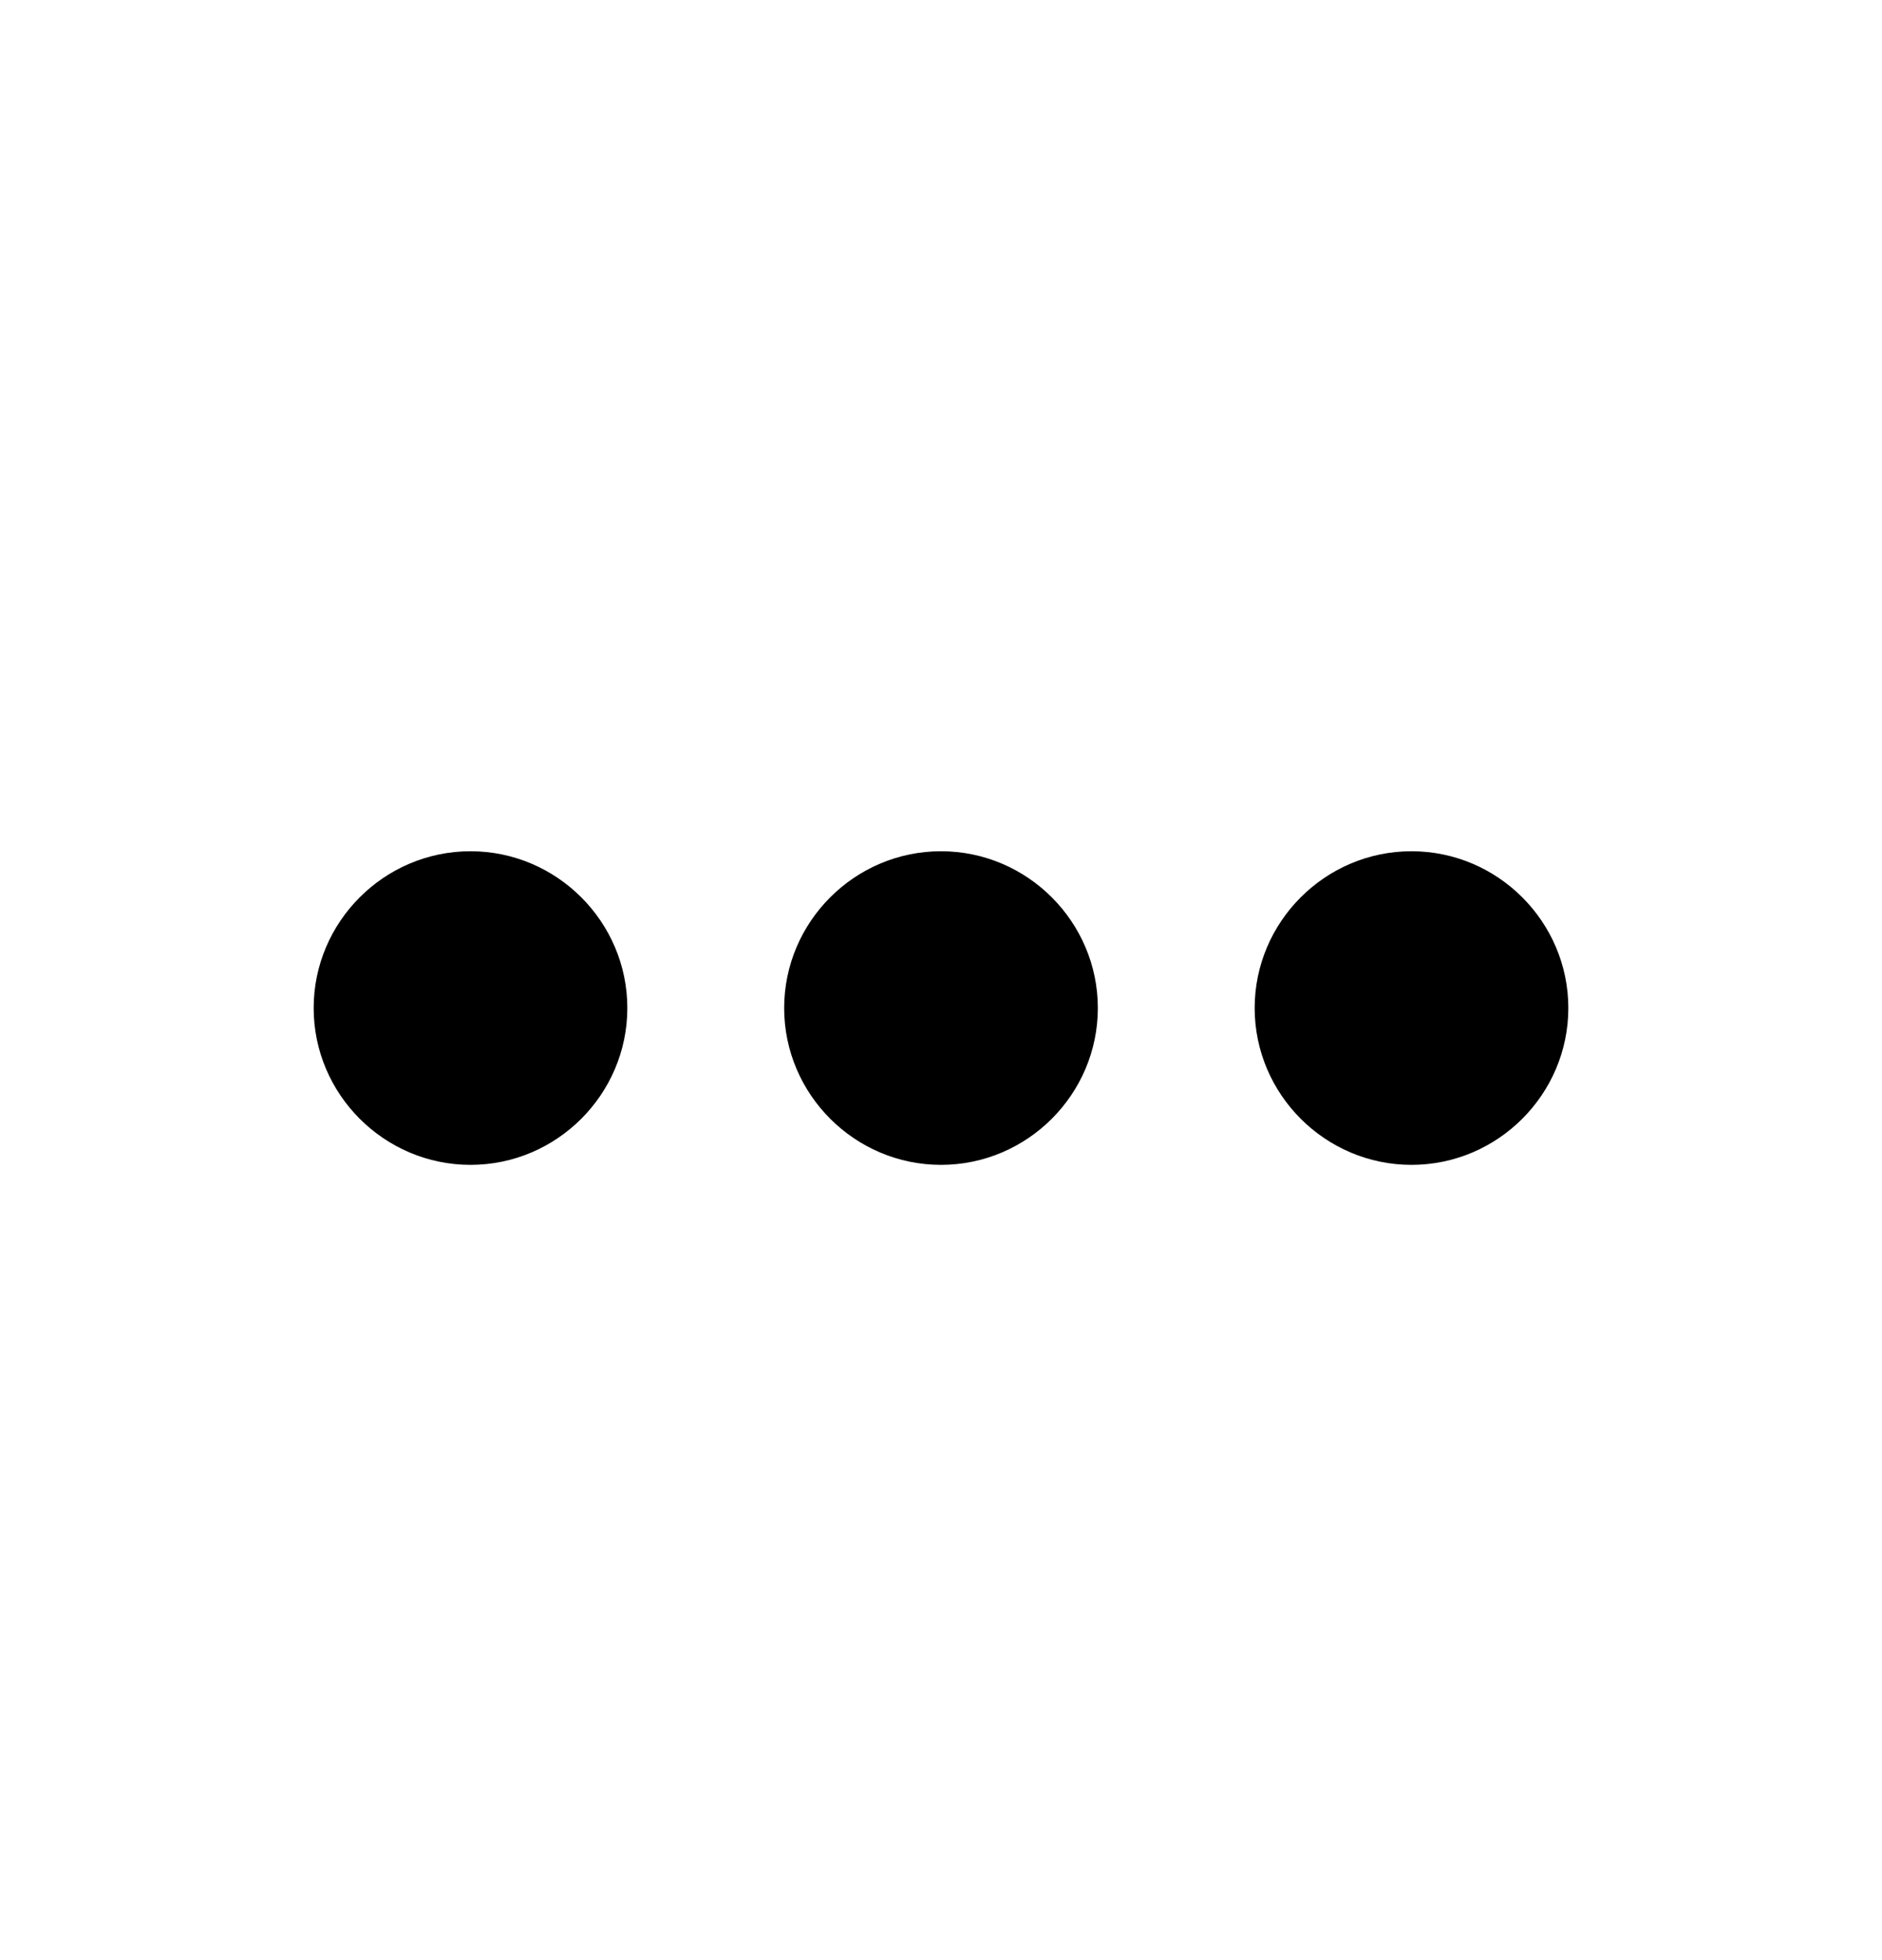 <svg width="24" height="25" viewBox="0 0 24 25" fill="none" xmlns="http://www.w3.org/2000/svg">
<path d="M6 10.857C4.9 10.857 4 11.757 4 12.857C4 13.957 4.9 14.857 6 14.857C7.1 14.857 8 13.957 8 12.857C8 11.757 7.1 10.857 6 10.857ZM18 10.857C16.9 10.857 16 11.757 16 12.857C16 13.957 16.9 14.857 18 14.857C19.1 14.857 20 13.957 20 12.857C20 11.757 19.1 10.857 18 10.857ZM12 10.857C10.9 10.857 10 11.757 10 12.857C10 13.957 10.9 14.857 12 14.857C13.1 14.857 14 13.957 14 12.857C14 11.757 13.1 10.857 12 10.857Z" fill="currentColor"/>
</svg>
